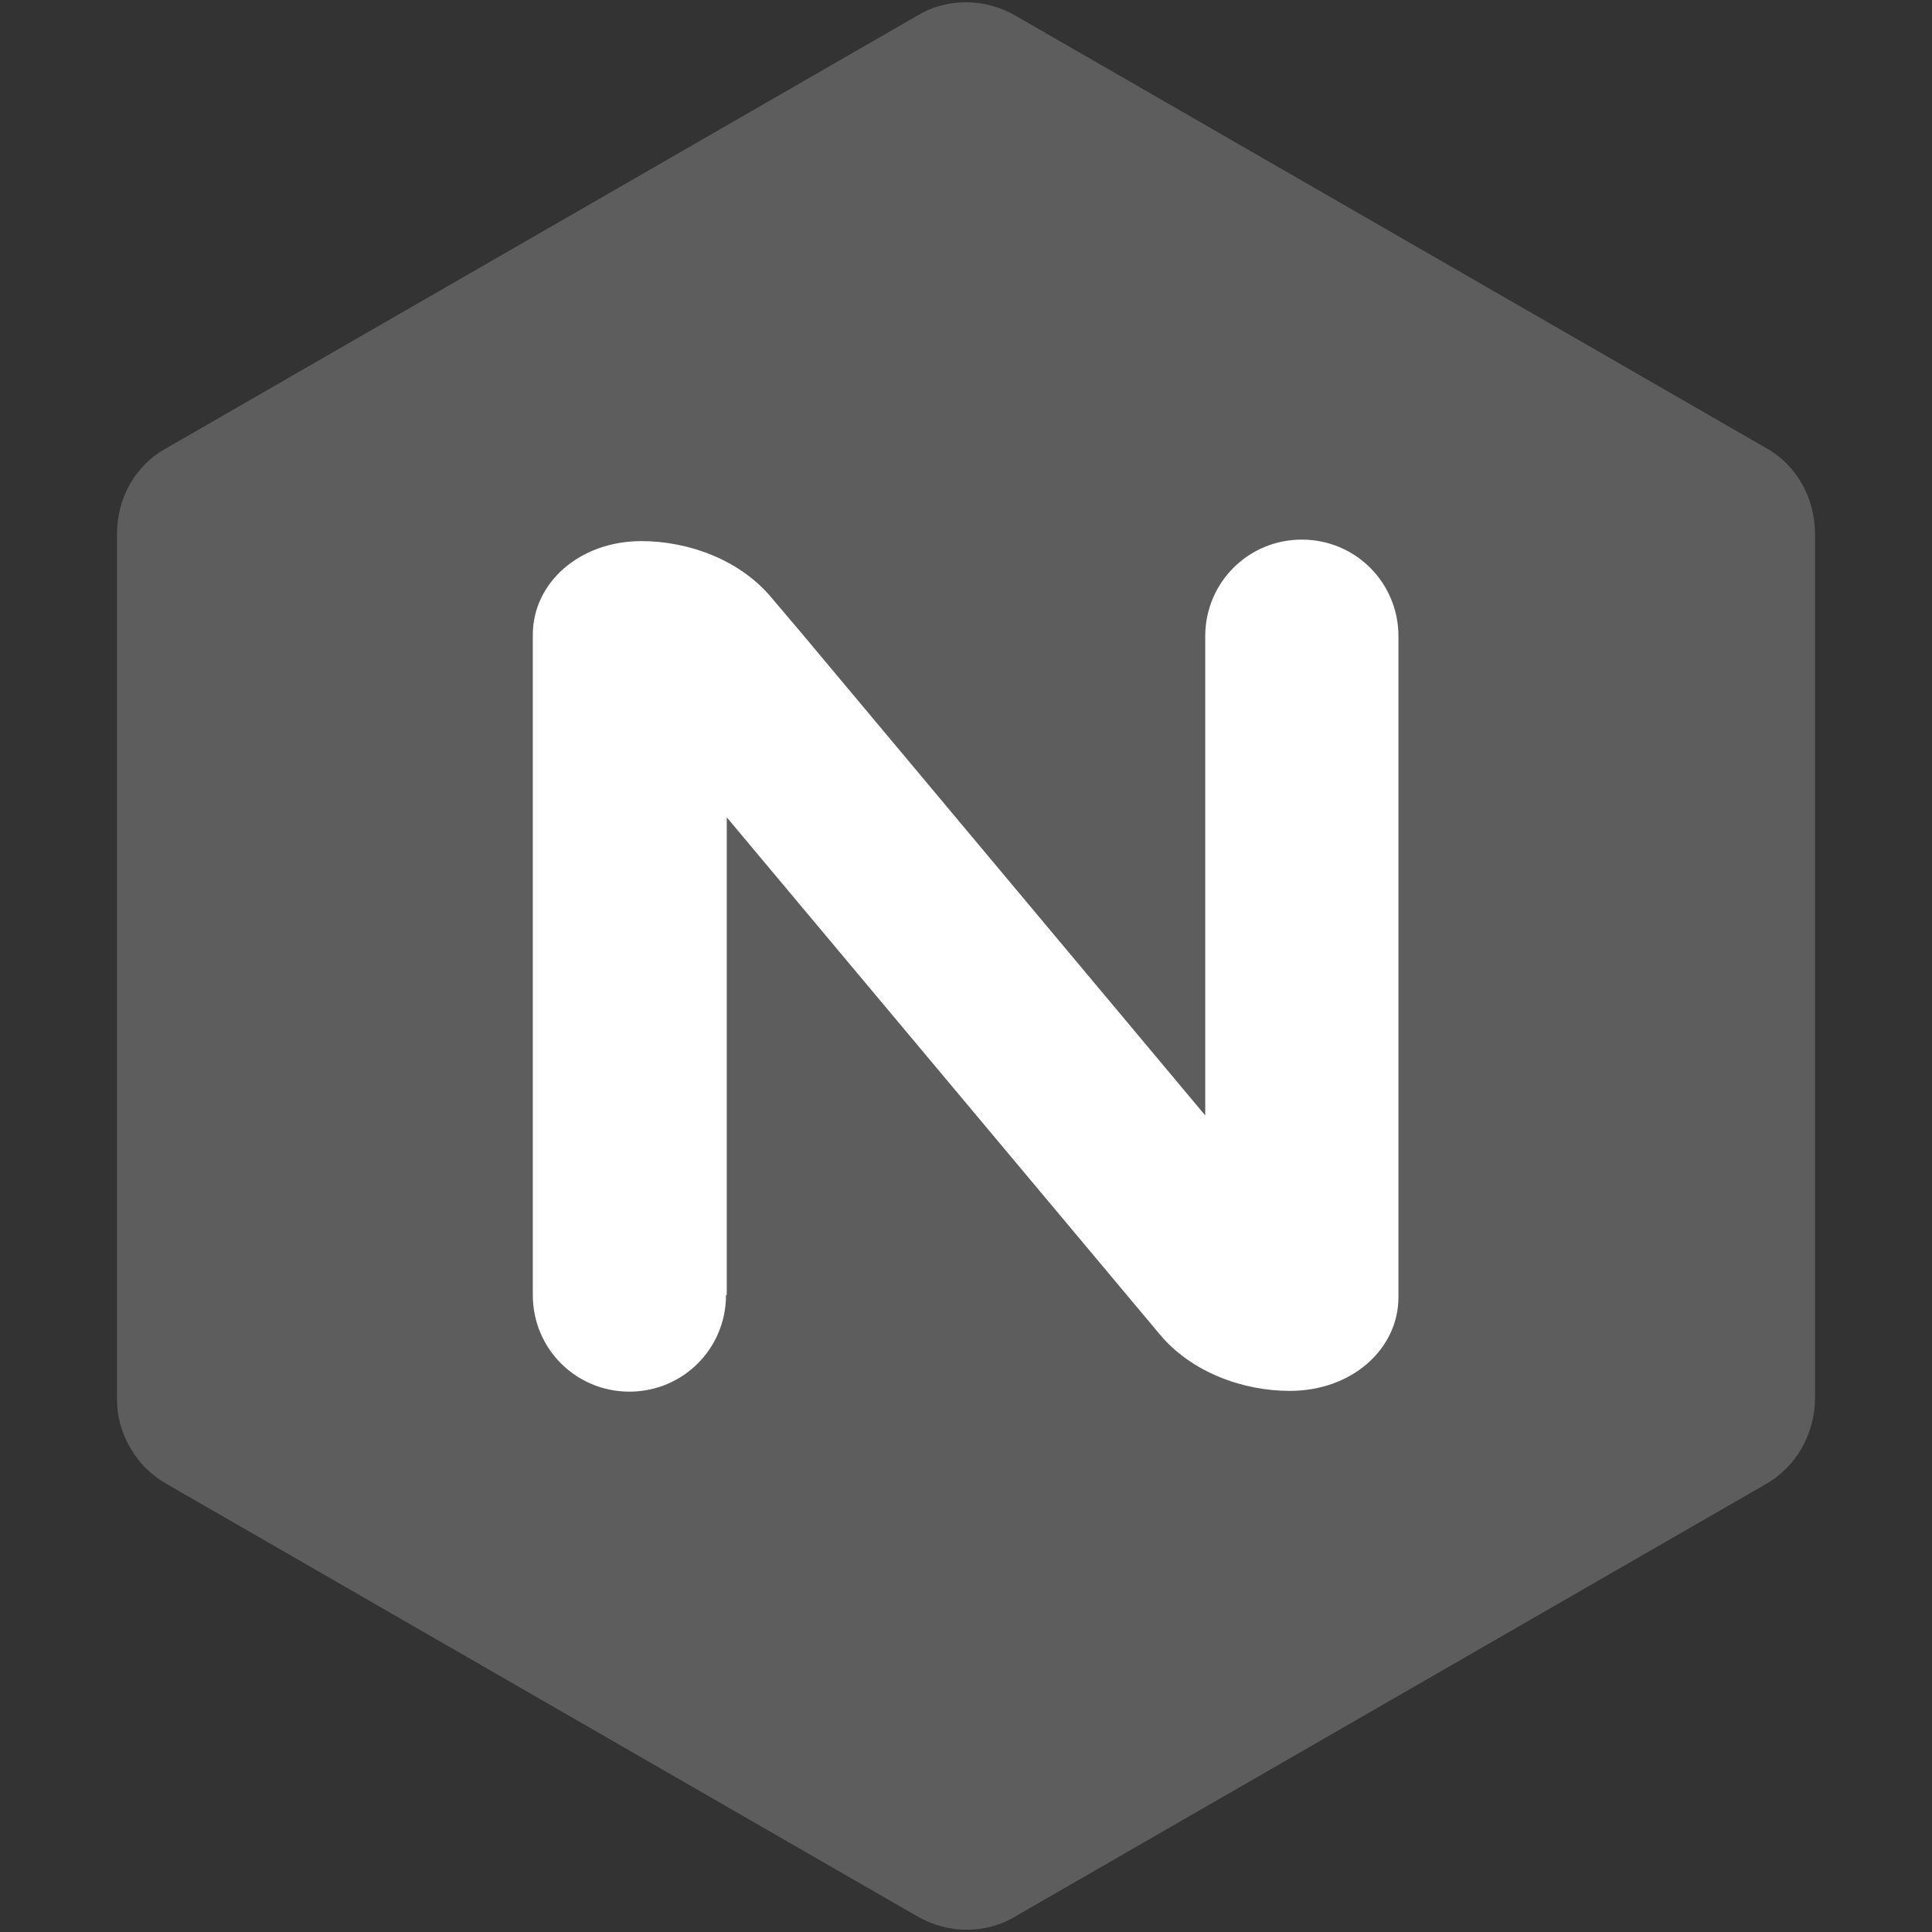 <?xml version="1.0" encoding="utf-8"?>
<!-- Generator: Adobe Illustrator 24.0.1, SVG Export Plug-In . SVG Version: 6.00 Build 0)  -->
<svg version="1.1" id="Layer_1" xmlns="http://www.w3.org/2000/svg" xmlns:xlink="http://www.w3.org/1999/xlink" x="0px" y="0px"
	 viewBox="0 0 256 256" style="enable-background:new 0 0 256 256;" xml:space="preserve">
<rect x="0" y="0" width="256" height="256" fill="#333333" stroke="none"/>
<style type="text/css">
	.st0{fill:#5D5D5D;}
	.st1{fill:#FFFFFF;}
</style>
<path class="st0" d="M17.3,191.9c1.2,2.1,2.8,3.6,4.9,4.8l99.3,57.2l0,0c4.1,2.4,9.2,2.4,13.1,0l99.3-57.2c4.1-2.3,6.6-6.7,6.6-11.5
	V70.8l0,0c0-4.8-2.4-9.2-6.6-11.5L134.6,2.1l0,0c-4.1-2.4-9.2-2.4-13.1,0l0,0L22.2,59.3c-4.3,2.3-6.7,6.7-6.7,11.5l0,0v114.6
	C15.5,187.7,16.1,189.9,17.3,191.9"/>
<path class="st1" d="M96.2,171.6c0,7.1-5.7,12.8-12.8,12.8c-7.1,0-12.8-5.7-12.8-12.8l0,0V84.1c0-6.8,6.1-12.4,14.4-12.4
	c6.1,0,13.1,2.4,17.4,7.7l3.9,4.6l53.4,63.8V84.3l0,0c0-7.1,5.7-12.8,12.8-12.8s12.8,5.7,12.8,12.8l0,0v87.6
	c0,6.8-6.1,12.4-14.4,12.4c-6.1,0-13.1-2.4-17.4-7.7l-57.2-68.3v63.3L96.2,171.6L96.2,171.6z"/>
</svg>
